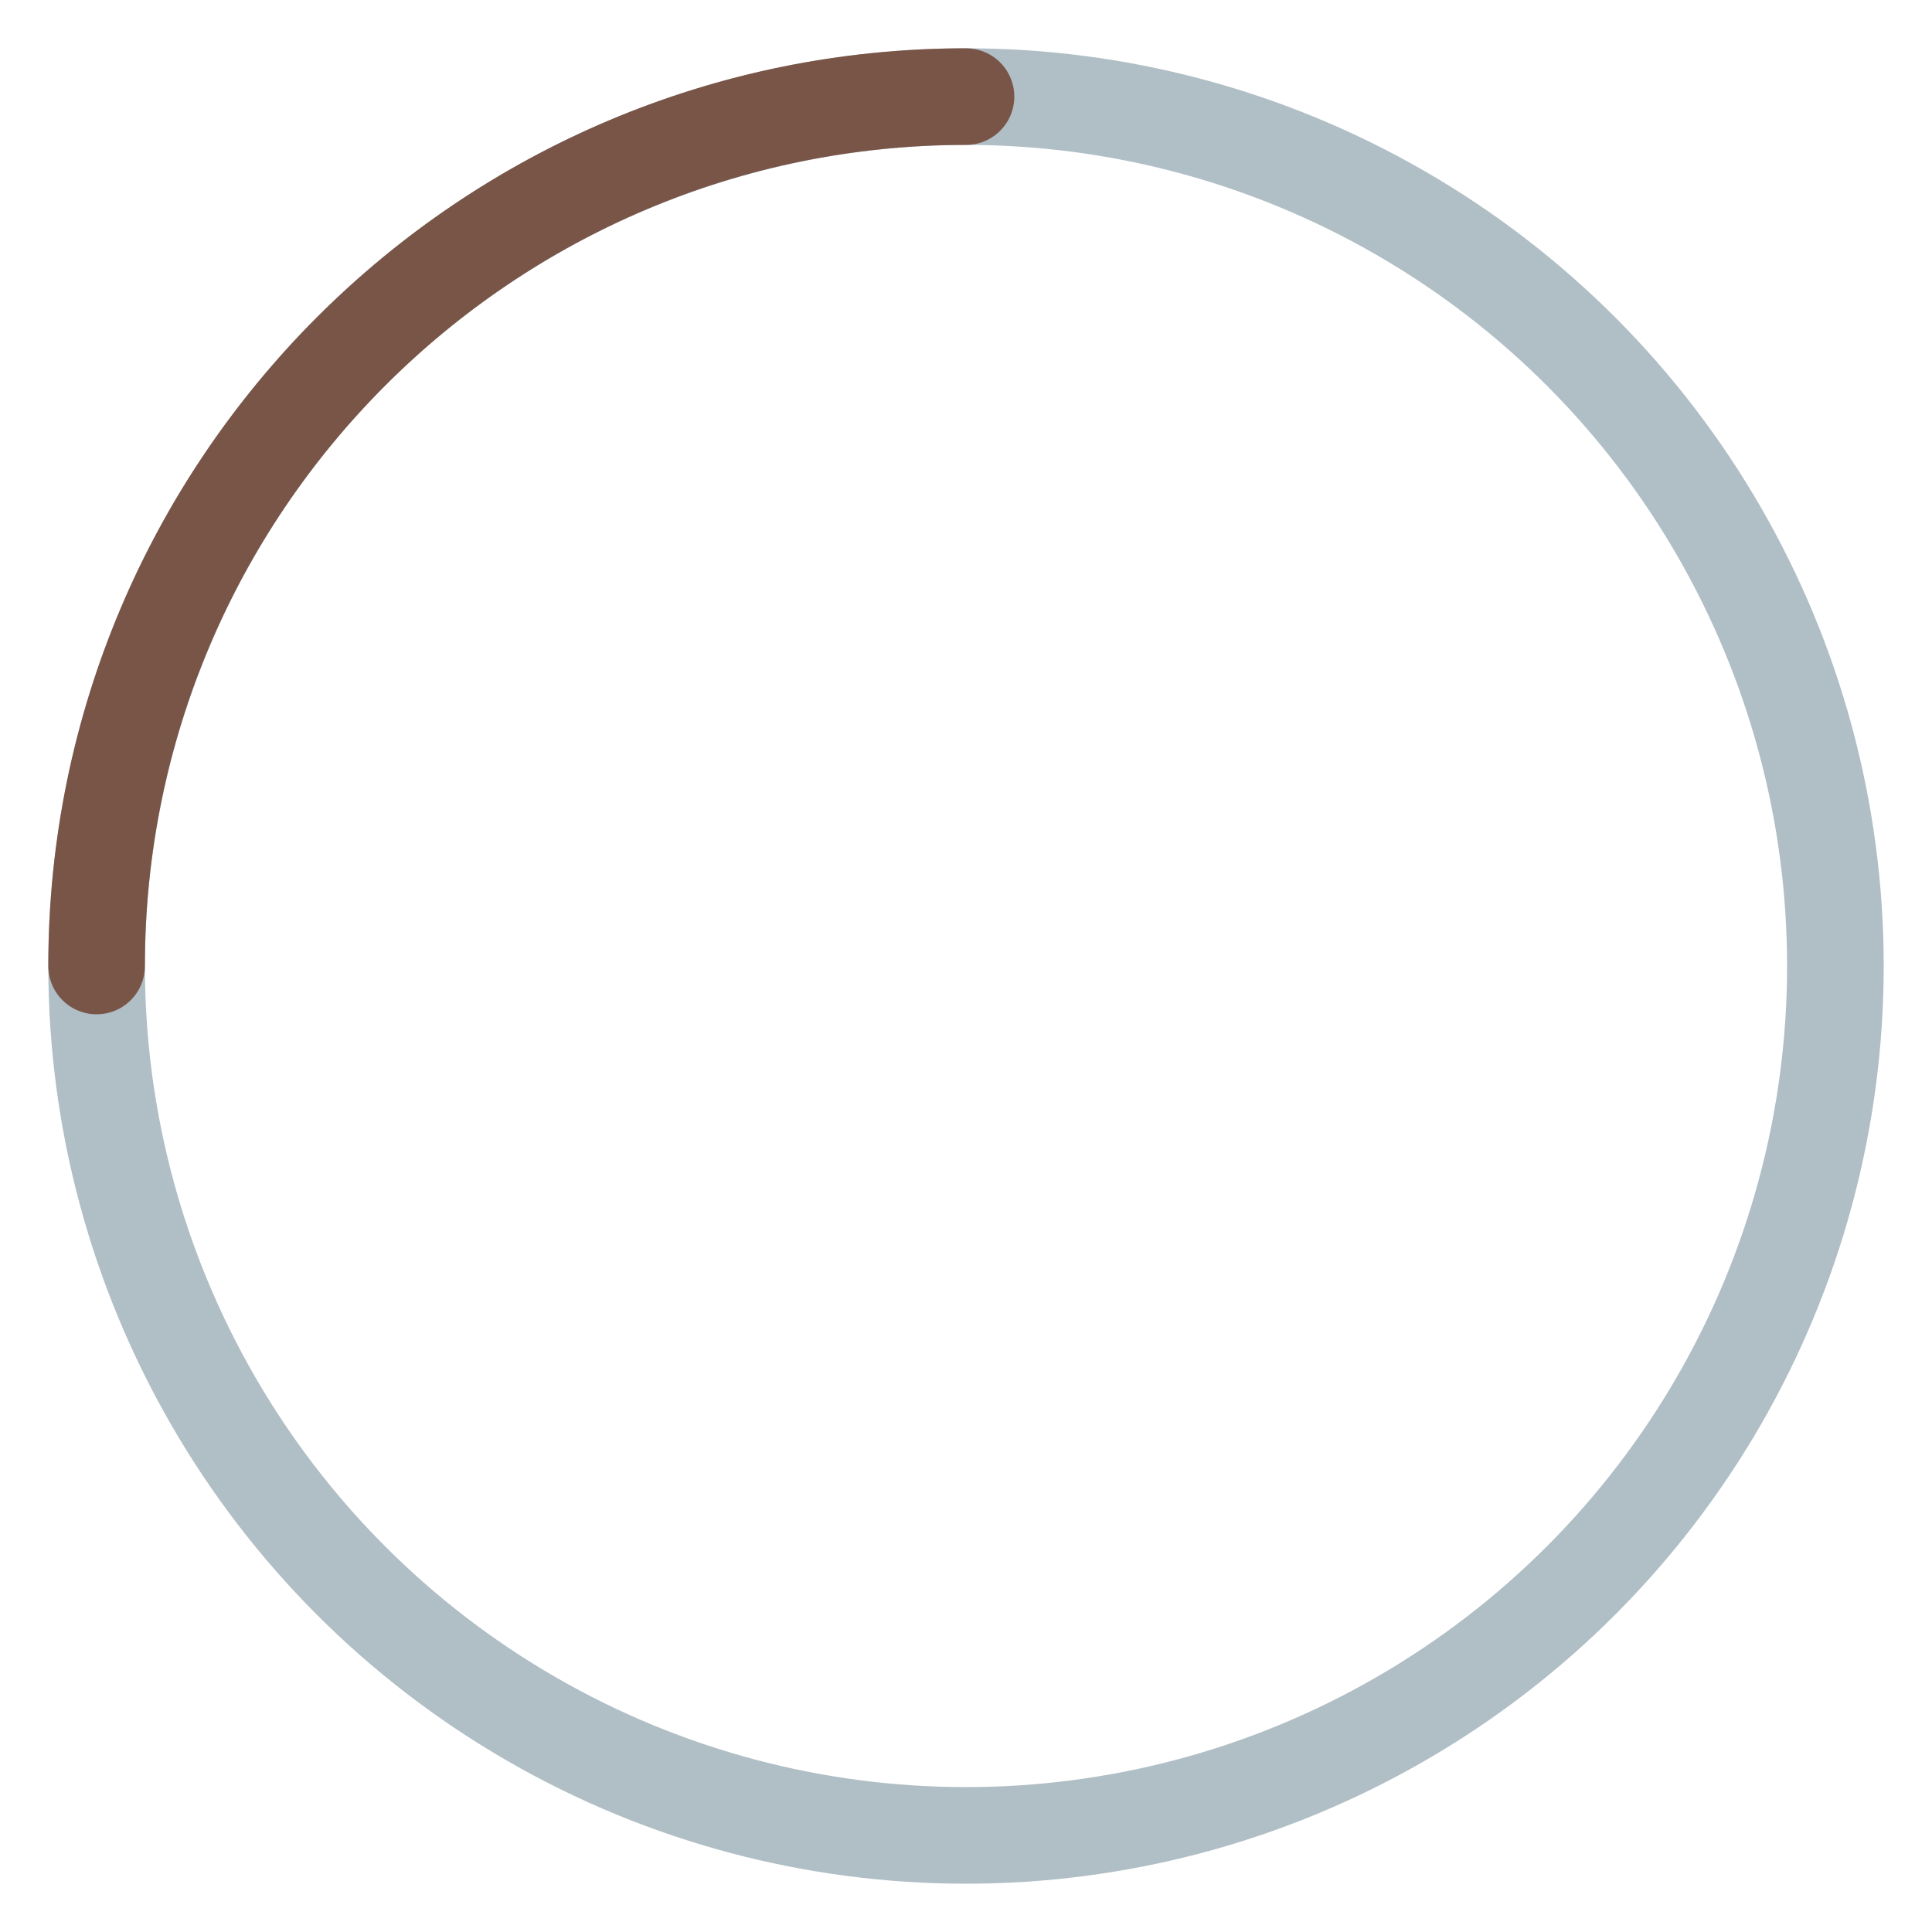 <?xml version="1.0" encoding="UTF-8"?>
<svg version="1.1" viewBox="0 0 100 100"
   xmlns="http://www.w3.org/2000/svg"
   xmlns:cc="http://creativecommons.org/ns#"
   xmlns:dc="http://purl.org/dc/elements/1.1/"
   xmlns:rdf="http://www.w3.org/1999/02/22-rdf-syntax-ns#">
   <circle cx="50" cy="50" r="45" fill="none" stroke="#b0bec5" stroke-width="5" />
   <path d="m5 50c0-24.853 20.147-45 45-45" fill="none" stroke="#795548" stroke-linecap="round" stroke-width="5">
      <animateTransform attributeName="transform" dur="1s" from="0 50 50" repeatDur="indefinite" to="360 50 50" type="rotate" />
   </path>
</svg>
